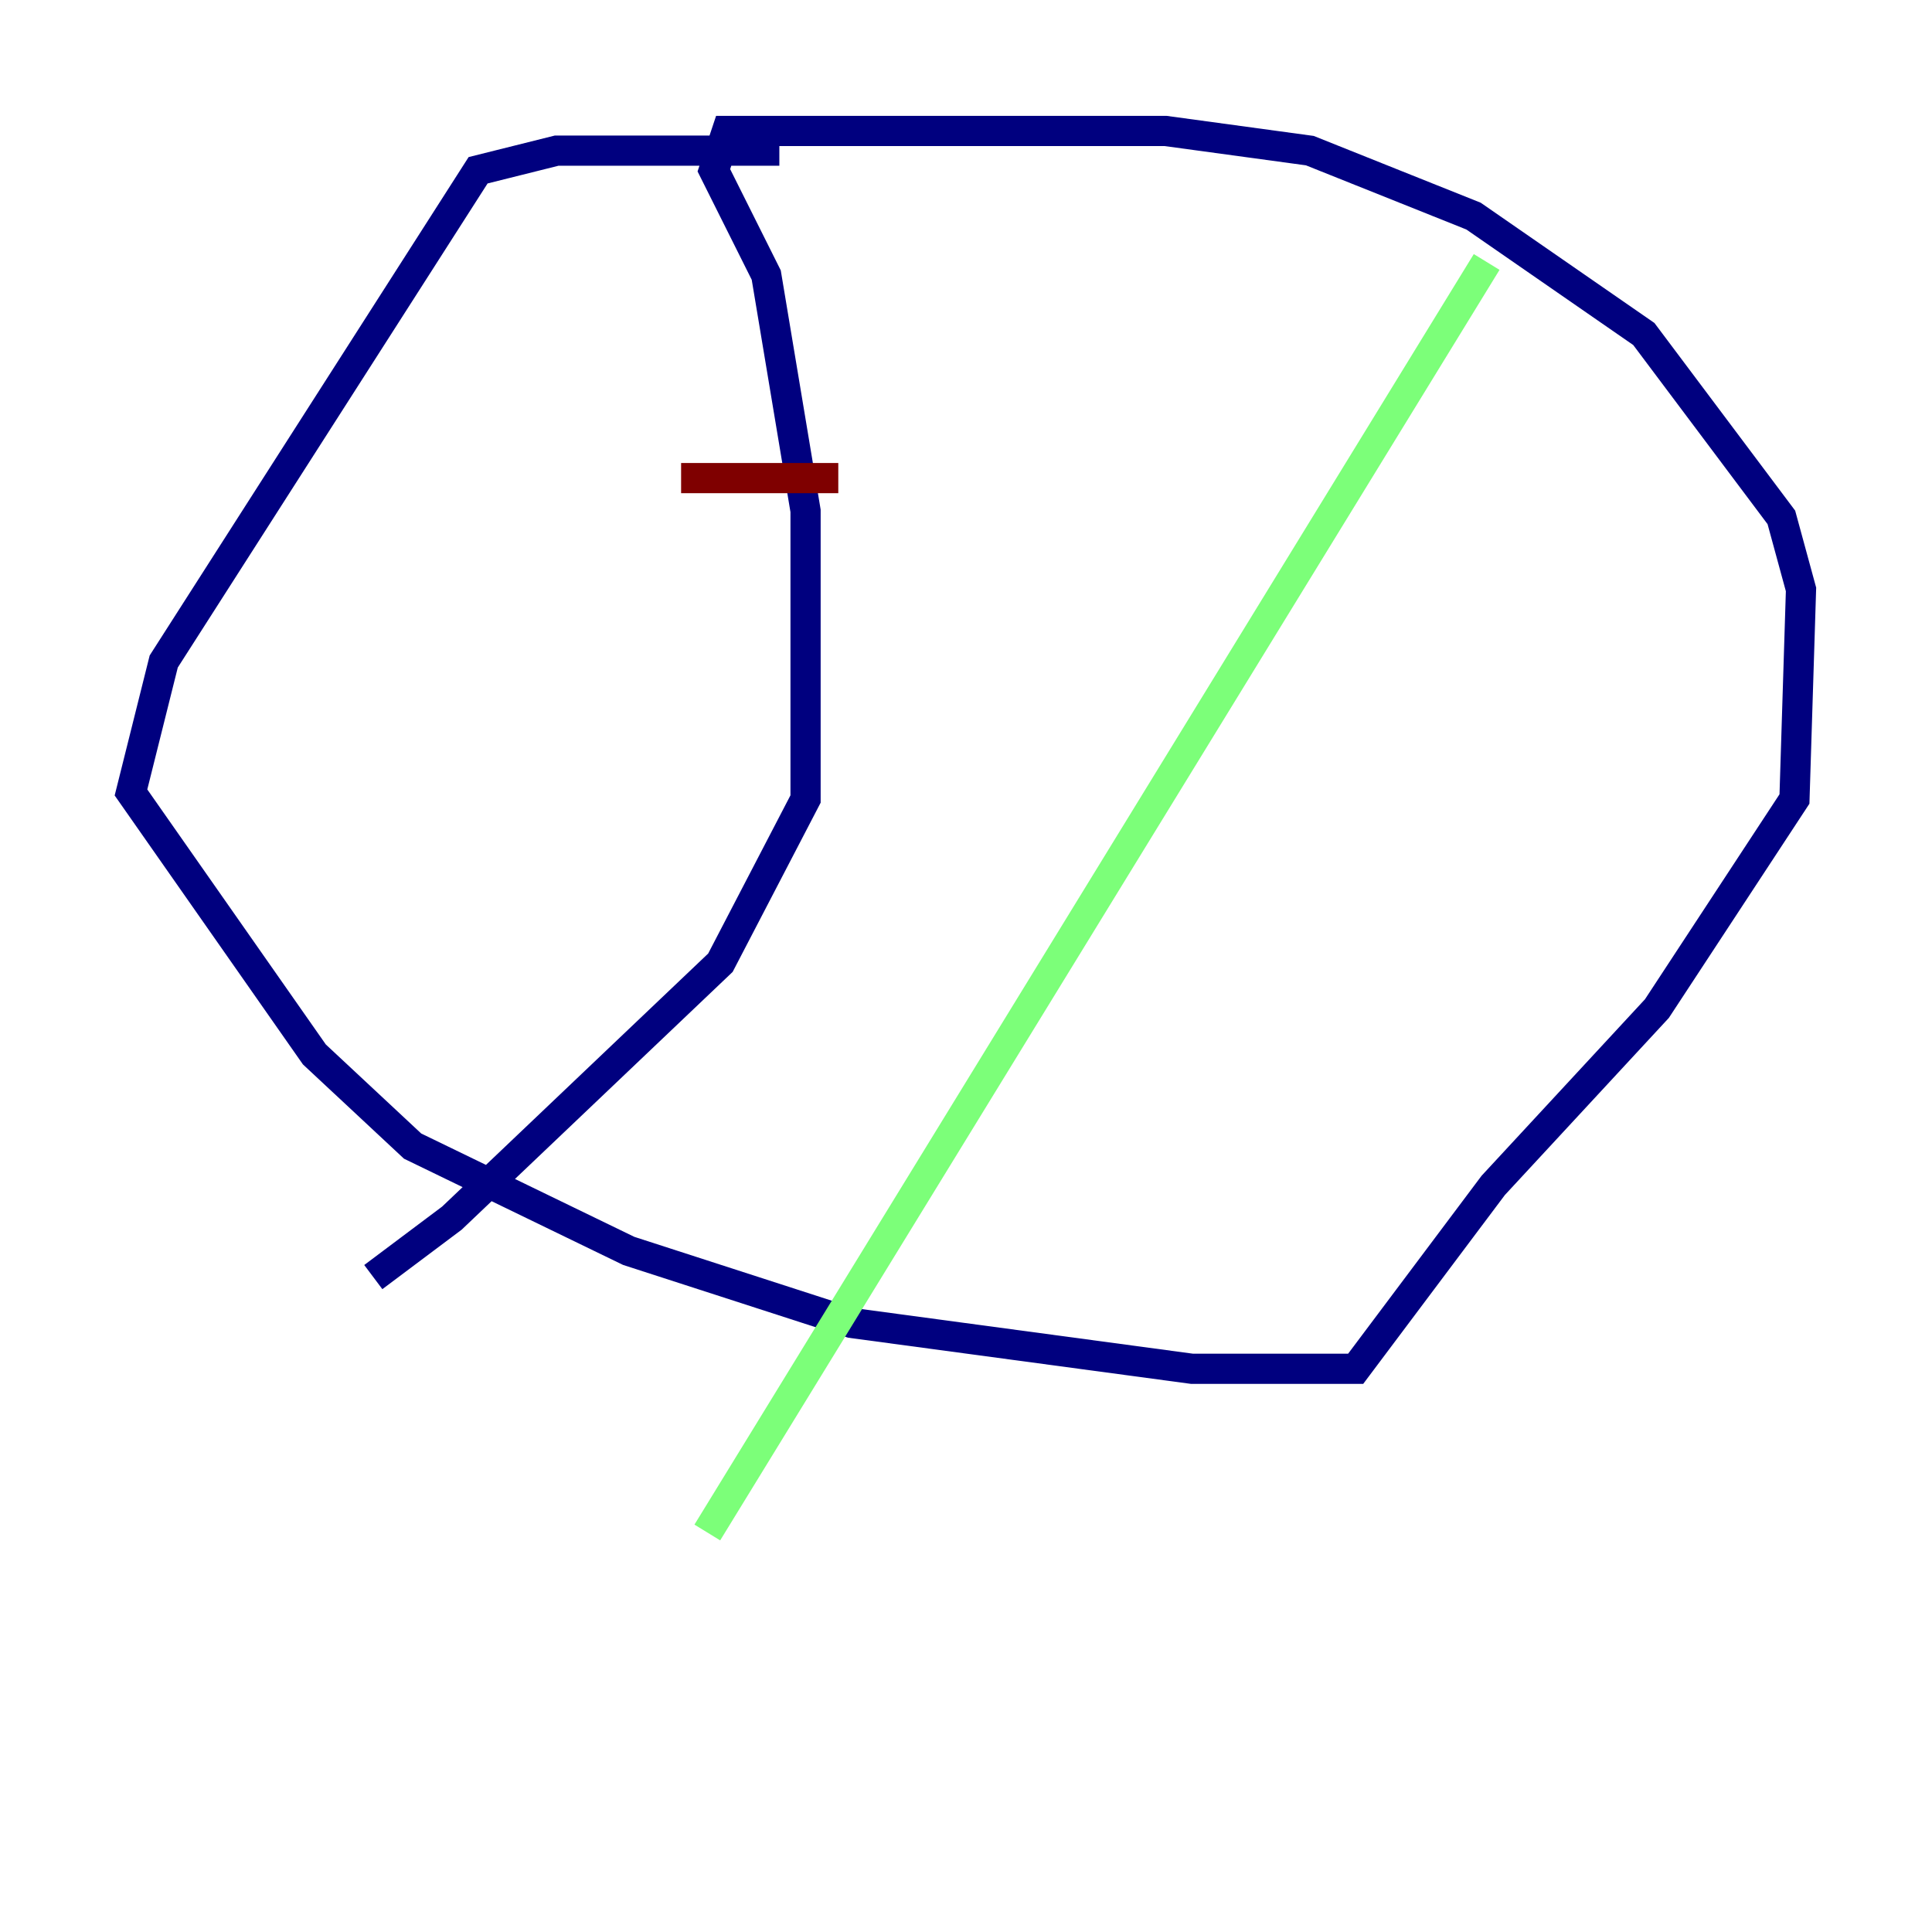 <?xml version="1.0" encoding="utf-8" ?>
<svg baseProfile="tiny" height="128" version="1.2" viewBox="0,0,128,128" width="128" xmlns="http://www.w3.org/2000/svg" xmlns:ev="http://www.w3.org/2001/xml-events" xmlns:xlink="http://www.w3.org/1999/xlink"><defs /><polyline fill="none" points="51.634,9.98 36.881,9.98 31.675,11.281 10.848,43.824 8.678,52.502 20.827,69.858 27.336,75.932 41.654,82.875 56.407,87.647 78.969,90.685 89.817,90.685 98.929,78.536 109.776,66.82 118.888,52.936 119.322,39.051 118.02,34.278 108.909,22.129 97.627,14.319 86.78,9.98 77.234,8.678 48.163,8.678 47.295,11.281 50.766,18.224 53.37,33.844 53.37,52.936 47.729,63.783 29.939,80.705 24.732,84.61" stroke="#00007f" stroke-width="2" /><polyline fill="none" points="98.495,17.356 46.861,101.532" stroke="#7cff79" stroke-width="2" /><polyline fill="none" points="45.125,31.675 55.539,31.675" stroke="#7f0000" stroke-width="2" /></svg>